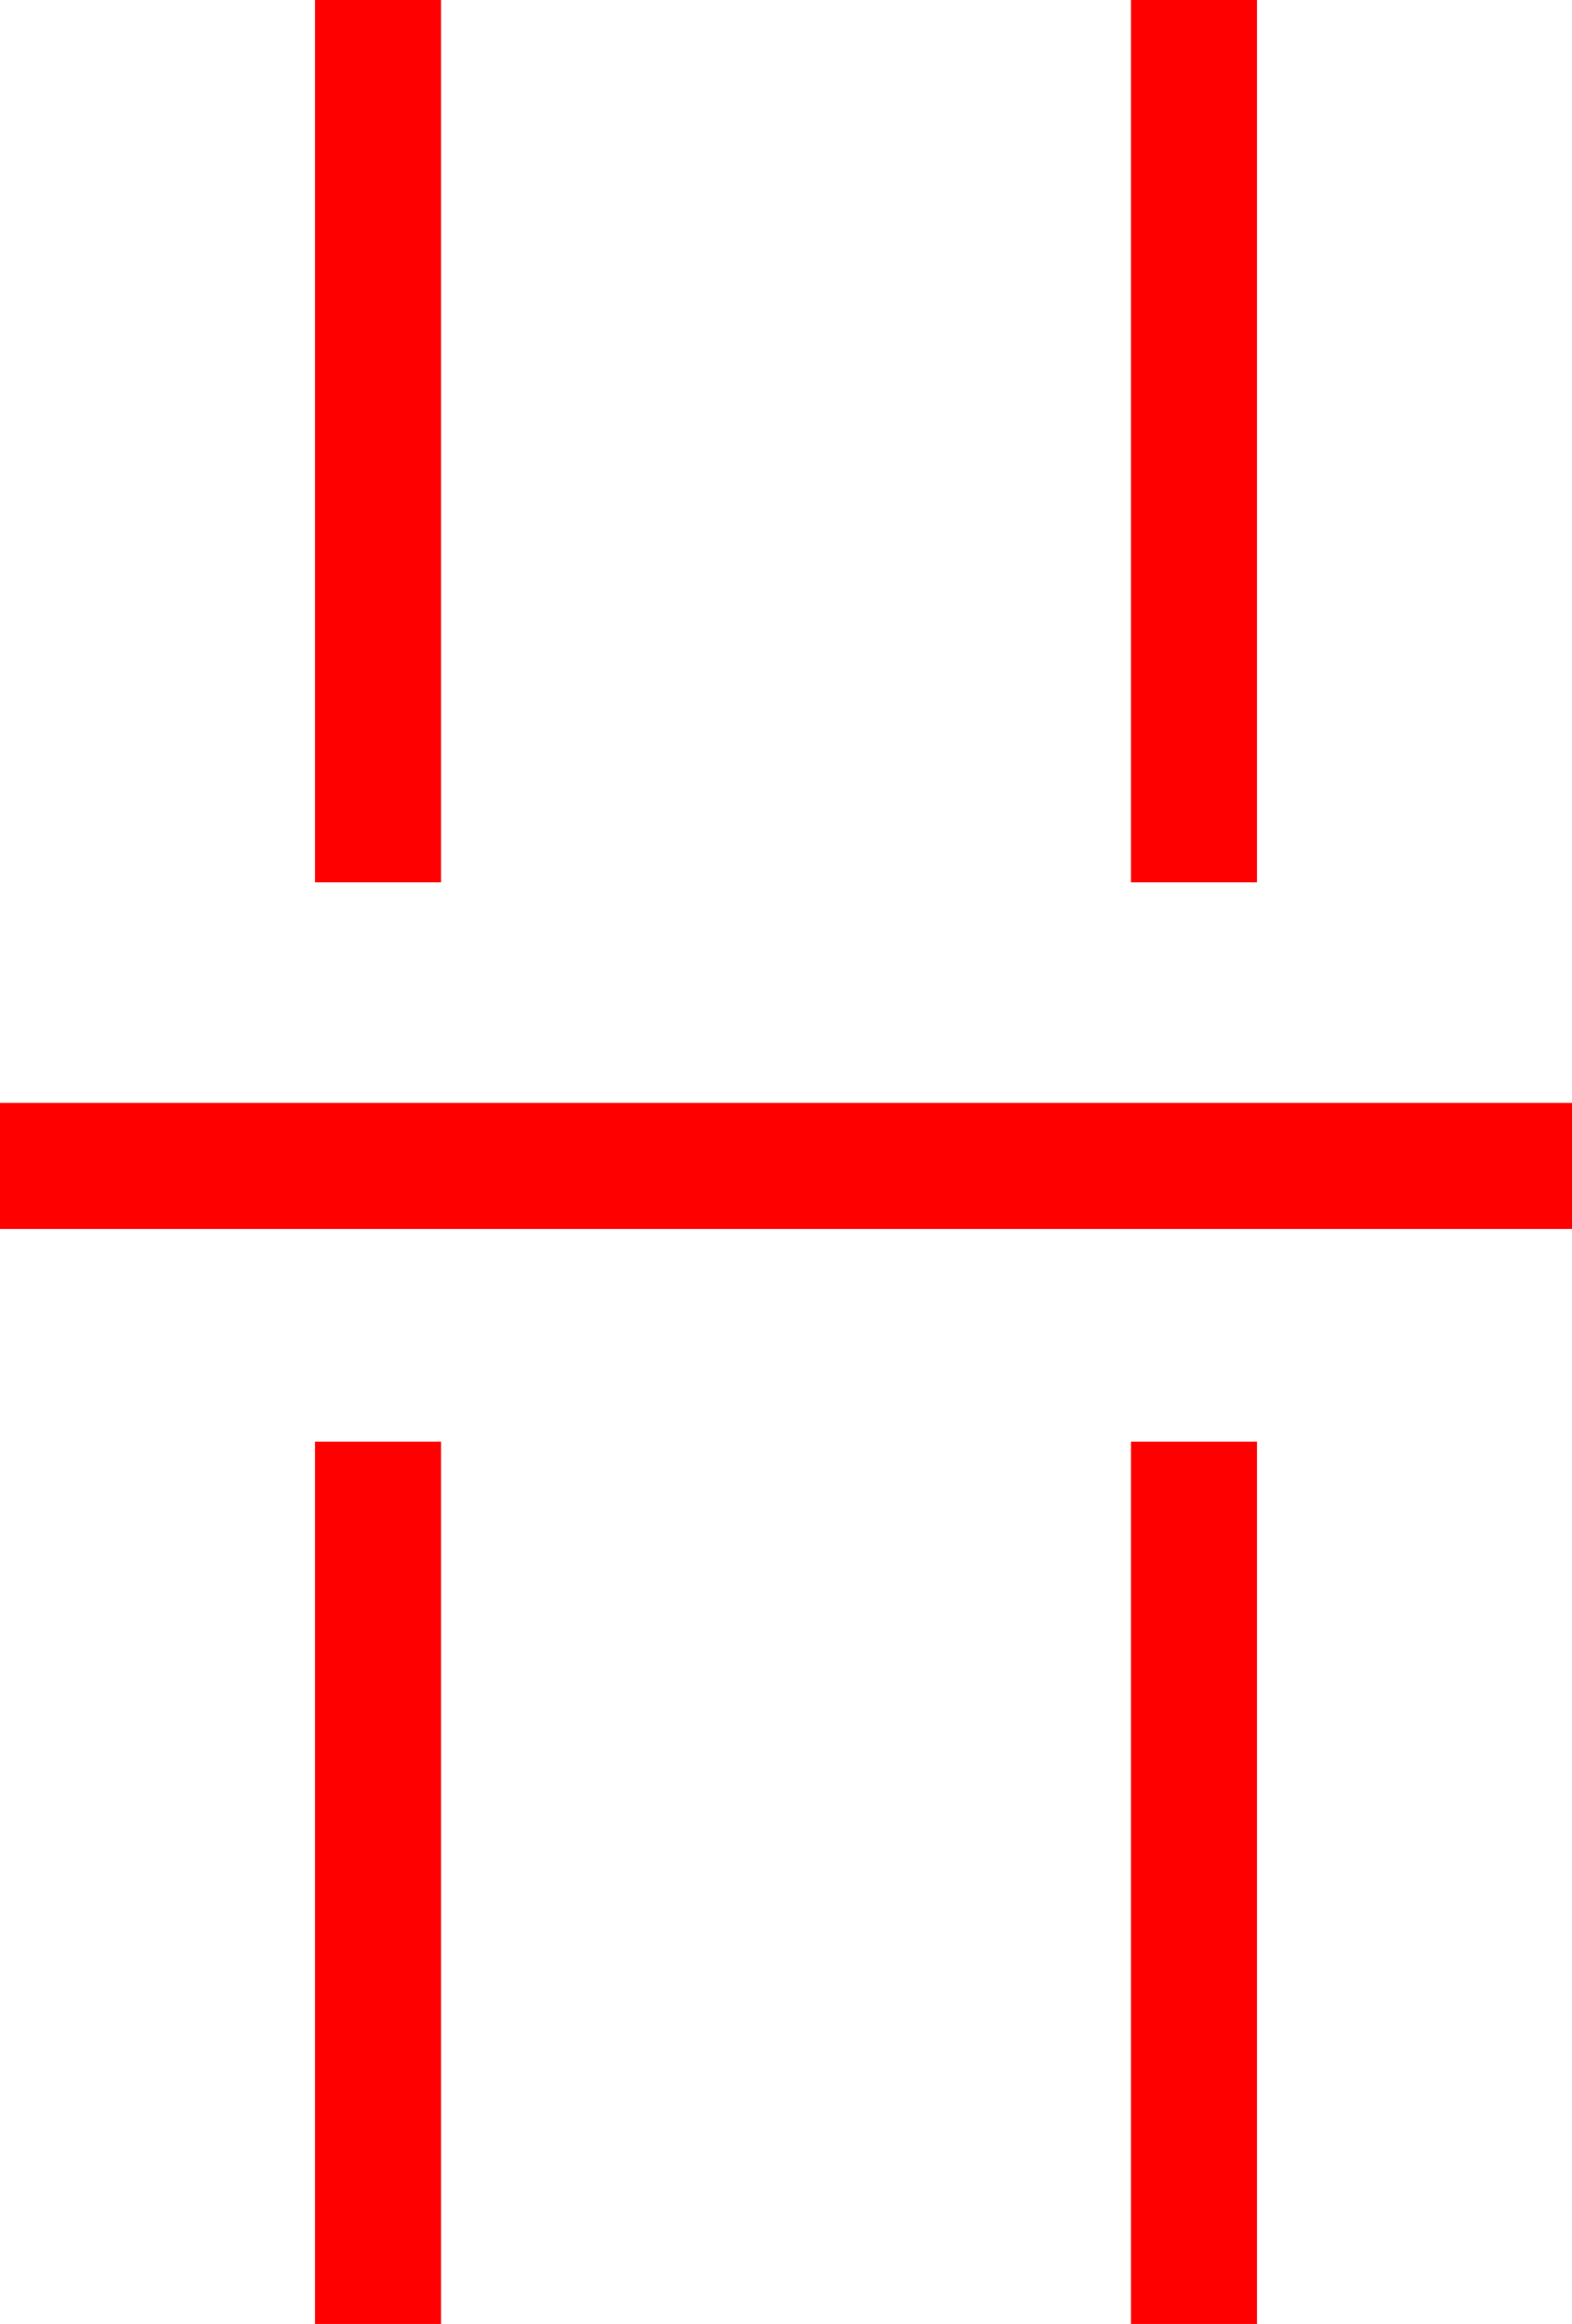 <?xml version="1.0" encoding="utf-8"?>
<!DOCTYPE svg PUBLIC "-//W3C//DTD SVG 1.1//EN" "http://www.w3.org/Graphics/SVG/1.1/DTD/svg11.dtd">
<svg width="29.238" height="43.213" xmlns="http://www.w3.org/2000/svg" xmlns:xlink="http://www.w3.org/1999/xlink" xmlns:xml="http://www.w3.org/XML/1998/namespace" version="1.1">
  <g>
    <g>
      <path style="fill:#FF0000;fill-opacity:1" d="M21.035,26.807L23.379,26.807 23.379,43.213 21.035,43.213 21.035,26.807z M5.859,26.807L8.203,26.807 8.203,43.213 5.859,43.213 5.859,26.807z M0,20.508L29.238,20.508 29.238,22.852 0,22.852 0,20.508z M21.035,0L23.379,0 23.379,16.406 21.035,16.406 21.035,0z M5.859,0L8.203,0 8.203,16.406 5.859,16.406 5.859,0z" />
    </g>
  </g>
</svg>